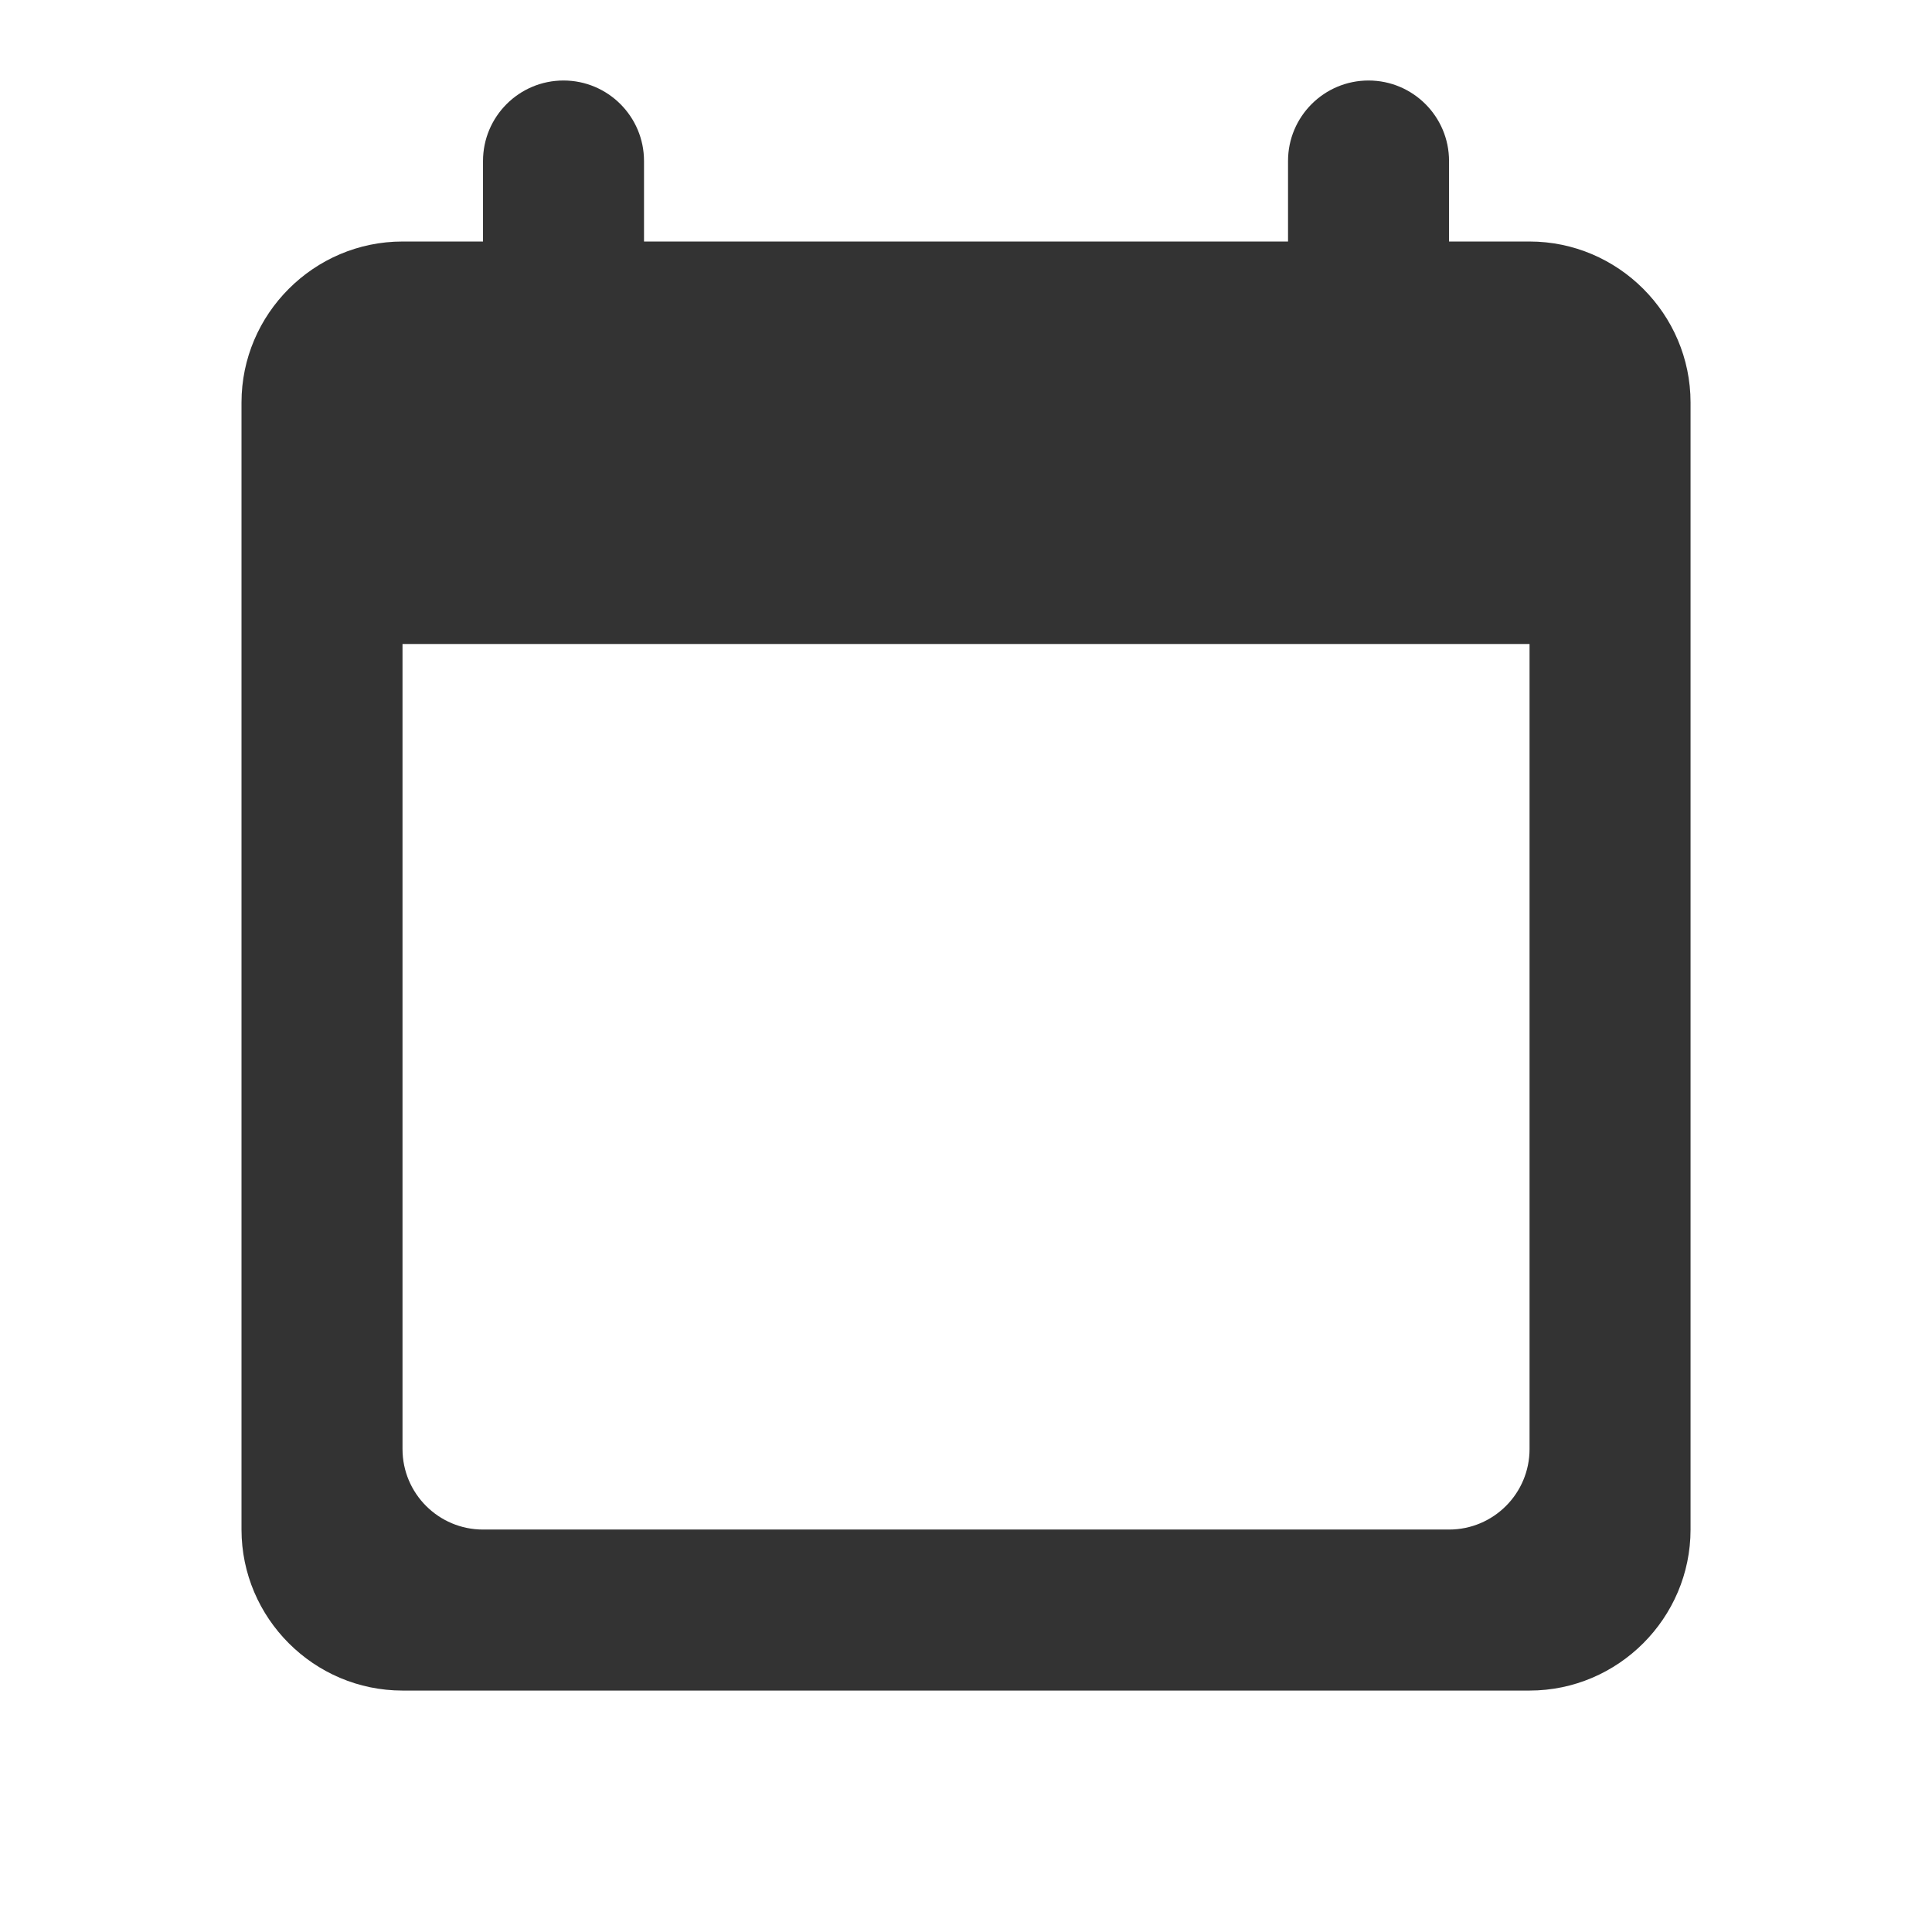 <svg xmlns="http://www.w3.org/2000/svg" xmlns:xlink="http://www.w3.org/1999/xlink" viewBox="0,0,256,256" width="24px" height="24px" fill-rule="nonzero"><g fill="#333333" fill-rule="nonzero" stroke="none" stroke-width="1" stroke-linecap="butt" stroke-linejoin="miter" stroke-miterlimit="10" stroke-dasharray="" stroke-dashoffset="0" font-family="none" font-weight="none" font-size="none" text-anchor="none" style="mix-blend-mode: normal"><g transform="scale(10.667,10.667)"><path d="M7,1c-0.552,0 -1,0.448 -1,1v1h-1c-1.1,0 -2,0.9 -2,2v14c0,1.1 0.9,2 2,2h14c1.1,0 2,-0.9 2,-2v-14c0,-1.1 -0.9,-2 -2,-2h-1v-1c0,-0.552 -0.448,-1 -1,-1c-0.552,0 -1,0.448 -1,1v1h-8v-1c0,-0.552 -0.448,-1 -1,-1zM5,8h14v10c0,0.552 -0.448,1 -1,1h-12c-0.552,0 -1,-0.448 -1,-1z"></path></g></g></svg>